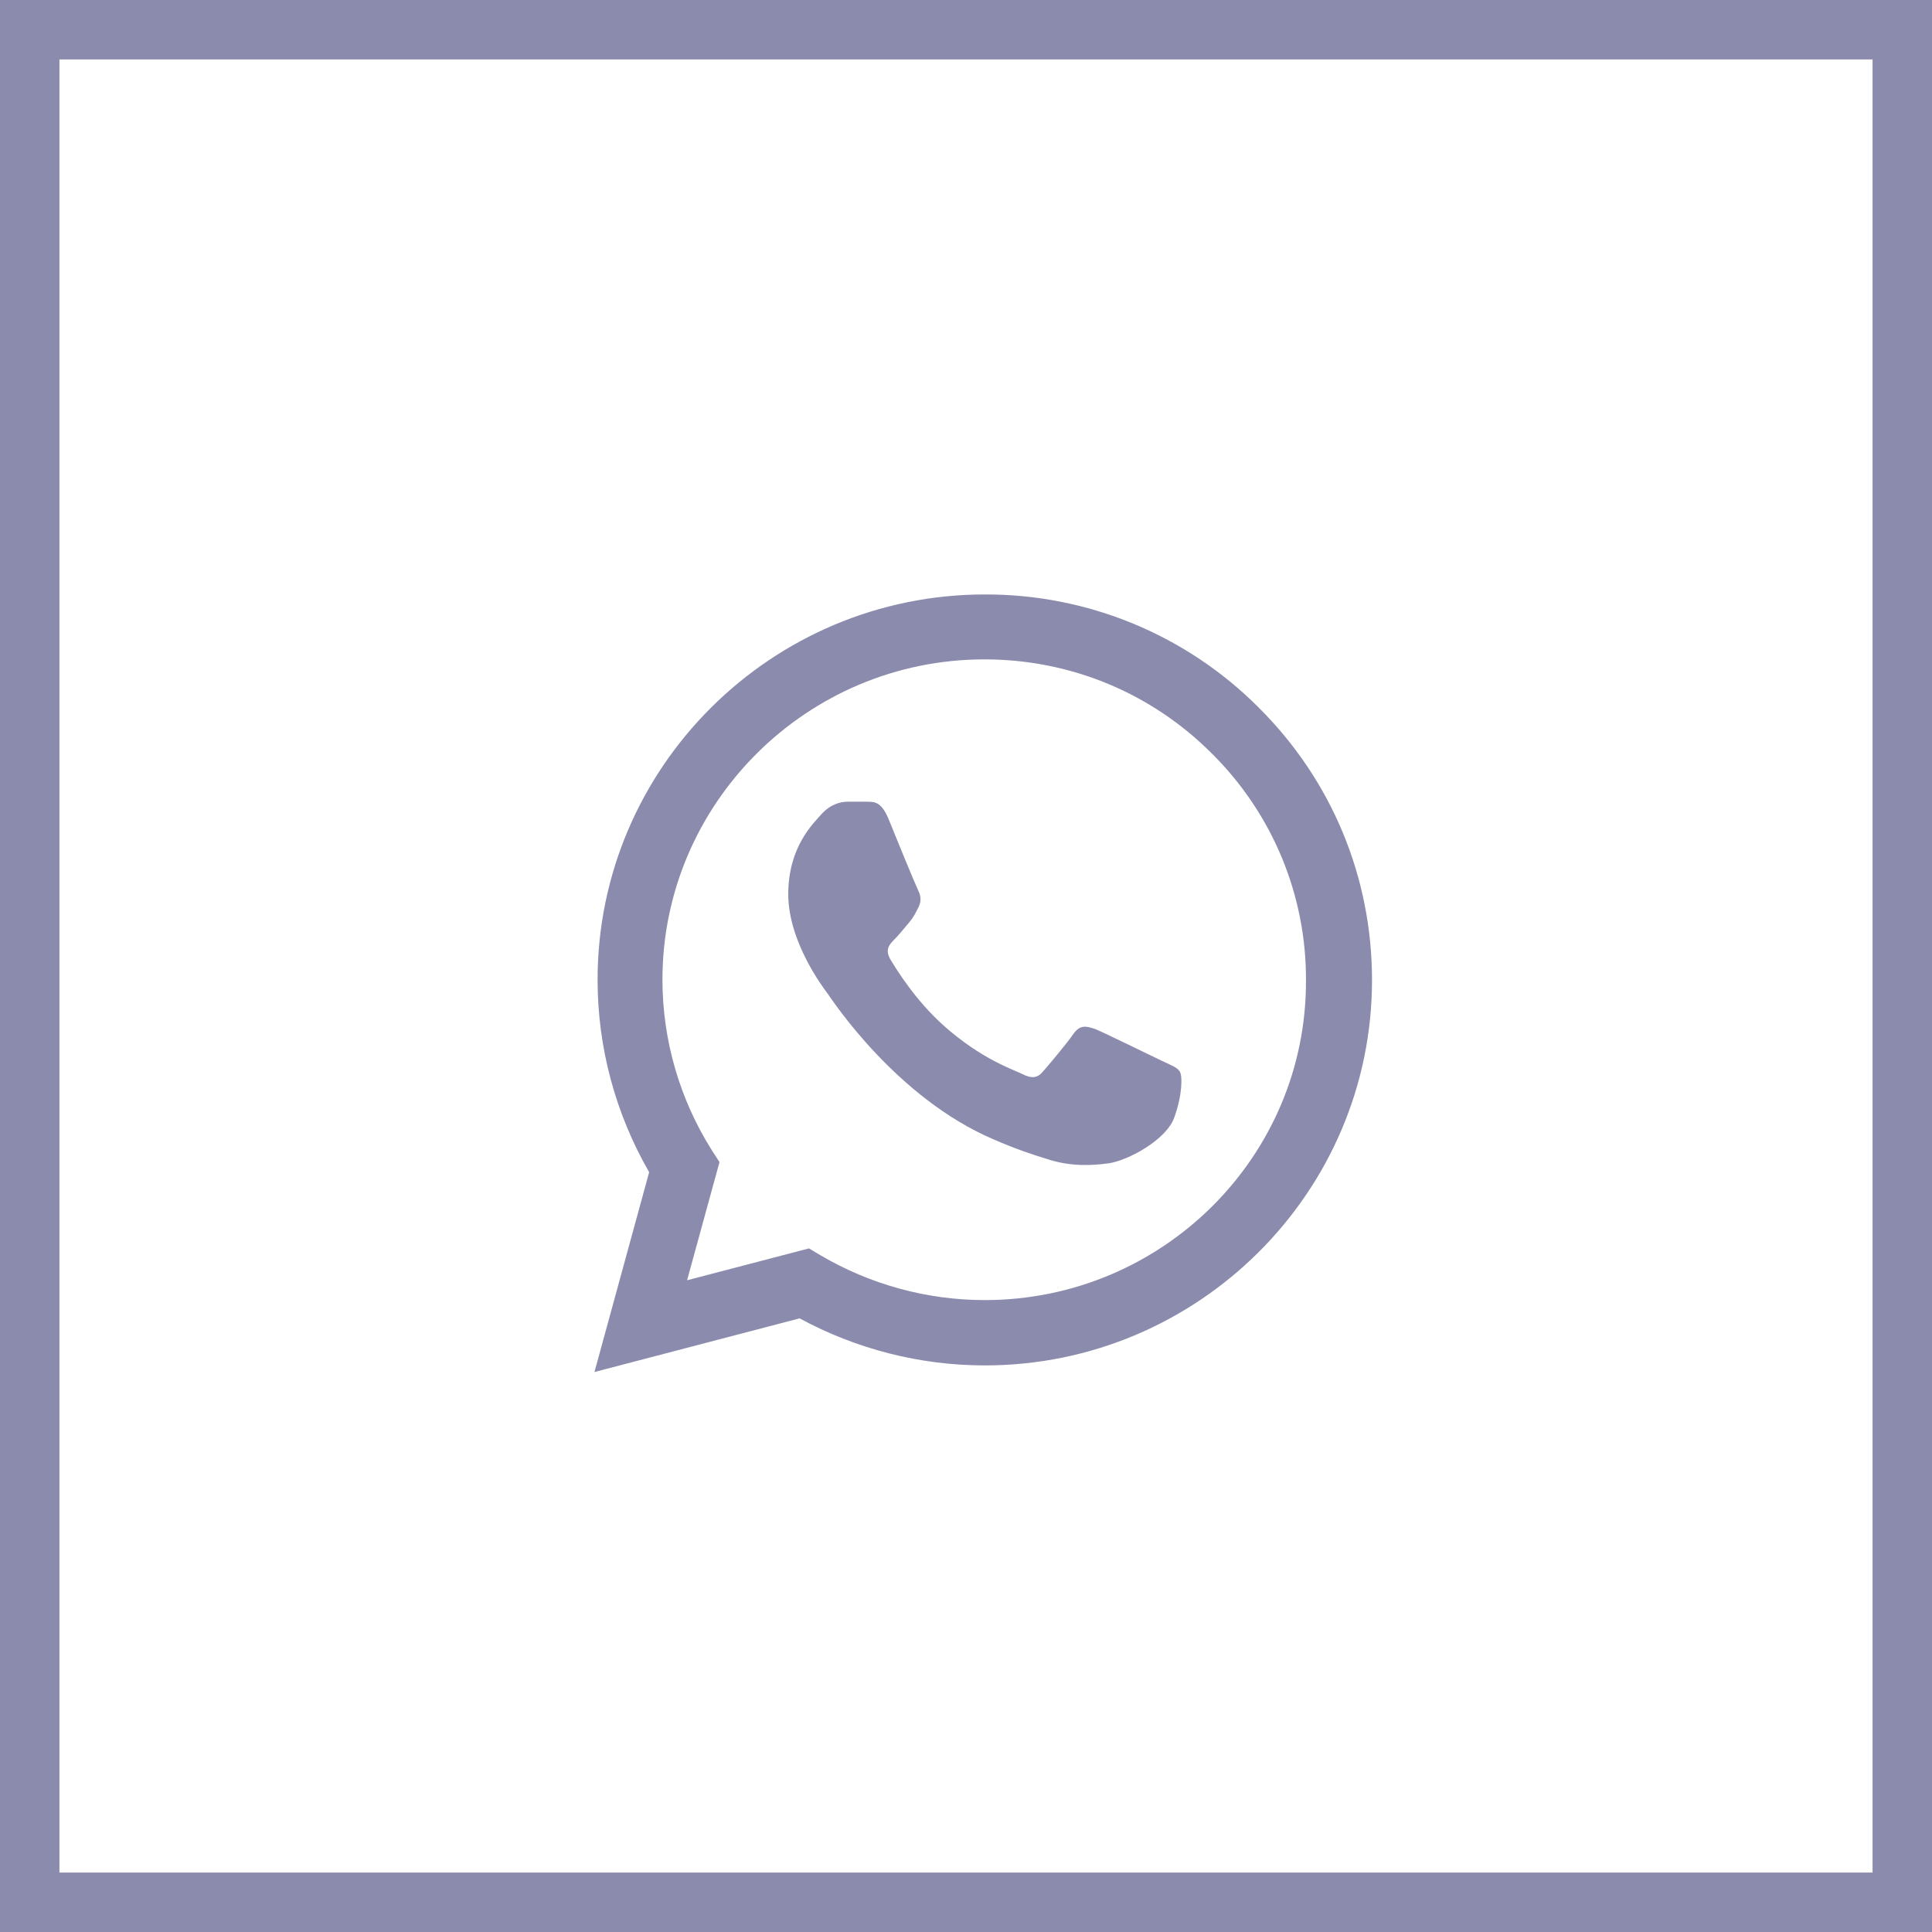 <svg width="65" height="65" viewBox="0 0 65 65" fill="none" xmlns="http://www.w3.org/2000/svg">
<rect x="1" y="1" width="63" height="63" stroke="#8B8BAE" stroke-width="2"/>
<path d="M42.348 23.806C41.142 22.595 39.707 21.635 38.125 20.981C36.543 20.328 34.846 19.994 33.133 20C25.955 20 20.105 25.821 20.105 32.962C20.105 35.251 20.71 37.475 21.84 39.437L20 46.16L26.901 44.355C28.808 45.388 30.95 45.938 33.133 45.938C40.31 45.938 46.16 40.117 46.16 32.975C46.16 29.509 44.806 26.252 42.348 23.806ZM33.133 43.74C31.187 43.74 29.281 43.217 27.611 42.236L27.217 42.001L23.116 43.073L24.207 39.097L23.944 38.691C22.863 36.974 22.289 34.989 22.287 32.962C22.287 27.024 27.151 22.184 33.119 22.184C36.011 22.184 38.733 23.309 40.77 25.35C41.779 26.349 42.579 27.538 43.123 28.847C43.666 30.156 43.944 31.559 43.938 32.975C43.965 38.914 39.101 43.74 33.133 43.74ZM39.075 35.683C38.746 35.526 37.142 34.741 36.853 34.623C36.55 34.519 36.34 34.467 36.117 34.78C35.893 35.107 35.275 35.84 35.091 36.049C34.907 36.272 34.71 36.298 34.381 36.128C34.053 35.971 33.001 35.618 31.765 34.519C30.793 33.656 30.148 32.596 29.951 32.269C29.767 31.942 29.925 31.772 30.096 31.602C30.241 31.458 30.425 31.223 30.582 31.04C30.74 30.856 30.806 30.713 30.911 30.503C31.016 30.281 30.963 30.098 30.885 29.941C30.806 29.784 30.148 28.188 29.886 27.534C29.623 26.906 29.347 26.985 29.149 26.972H28.518C28.295 26.972 27.953 27.05 27.651 27.377C27.362 27.704 26.52 28.489 26.52 30.085C26.52 31.68 27.69 33.224 27.848 33.433C28.006 33.656 30.148 36.925 33.409 38.325C34.184 38.665 34.789 38.861 35.262 39.005C36.038 39.254 36.748 39.215 37.313 39.136C37.944 39.044 39.245 38.351 39.508 37.593C39.784 36.834 39.784 36.193 39.692 36.049C39.6 35.905 39.403 35.84 39.075 35.683Z" fill="#8B8BAE"/>
</svg>
